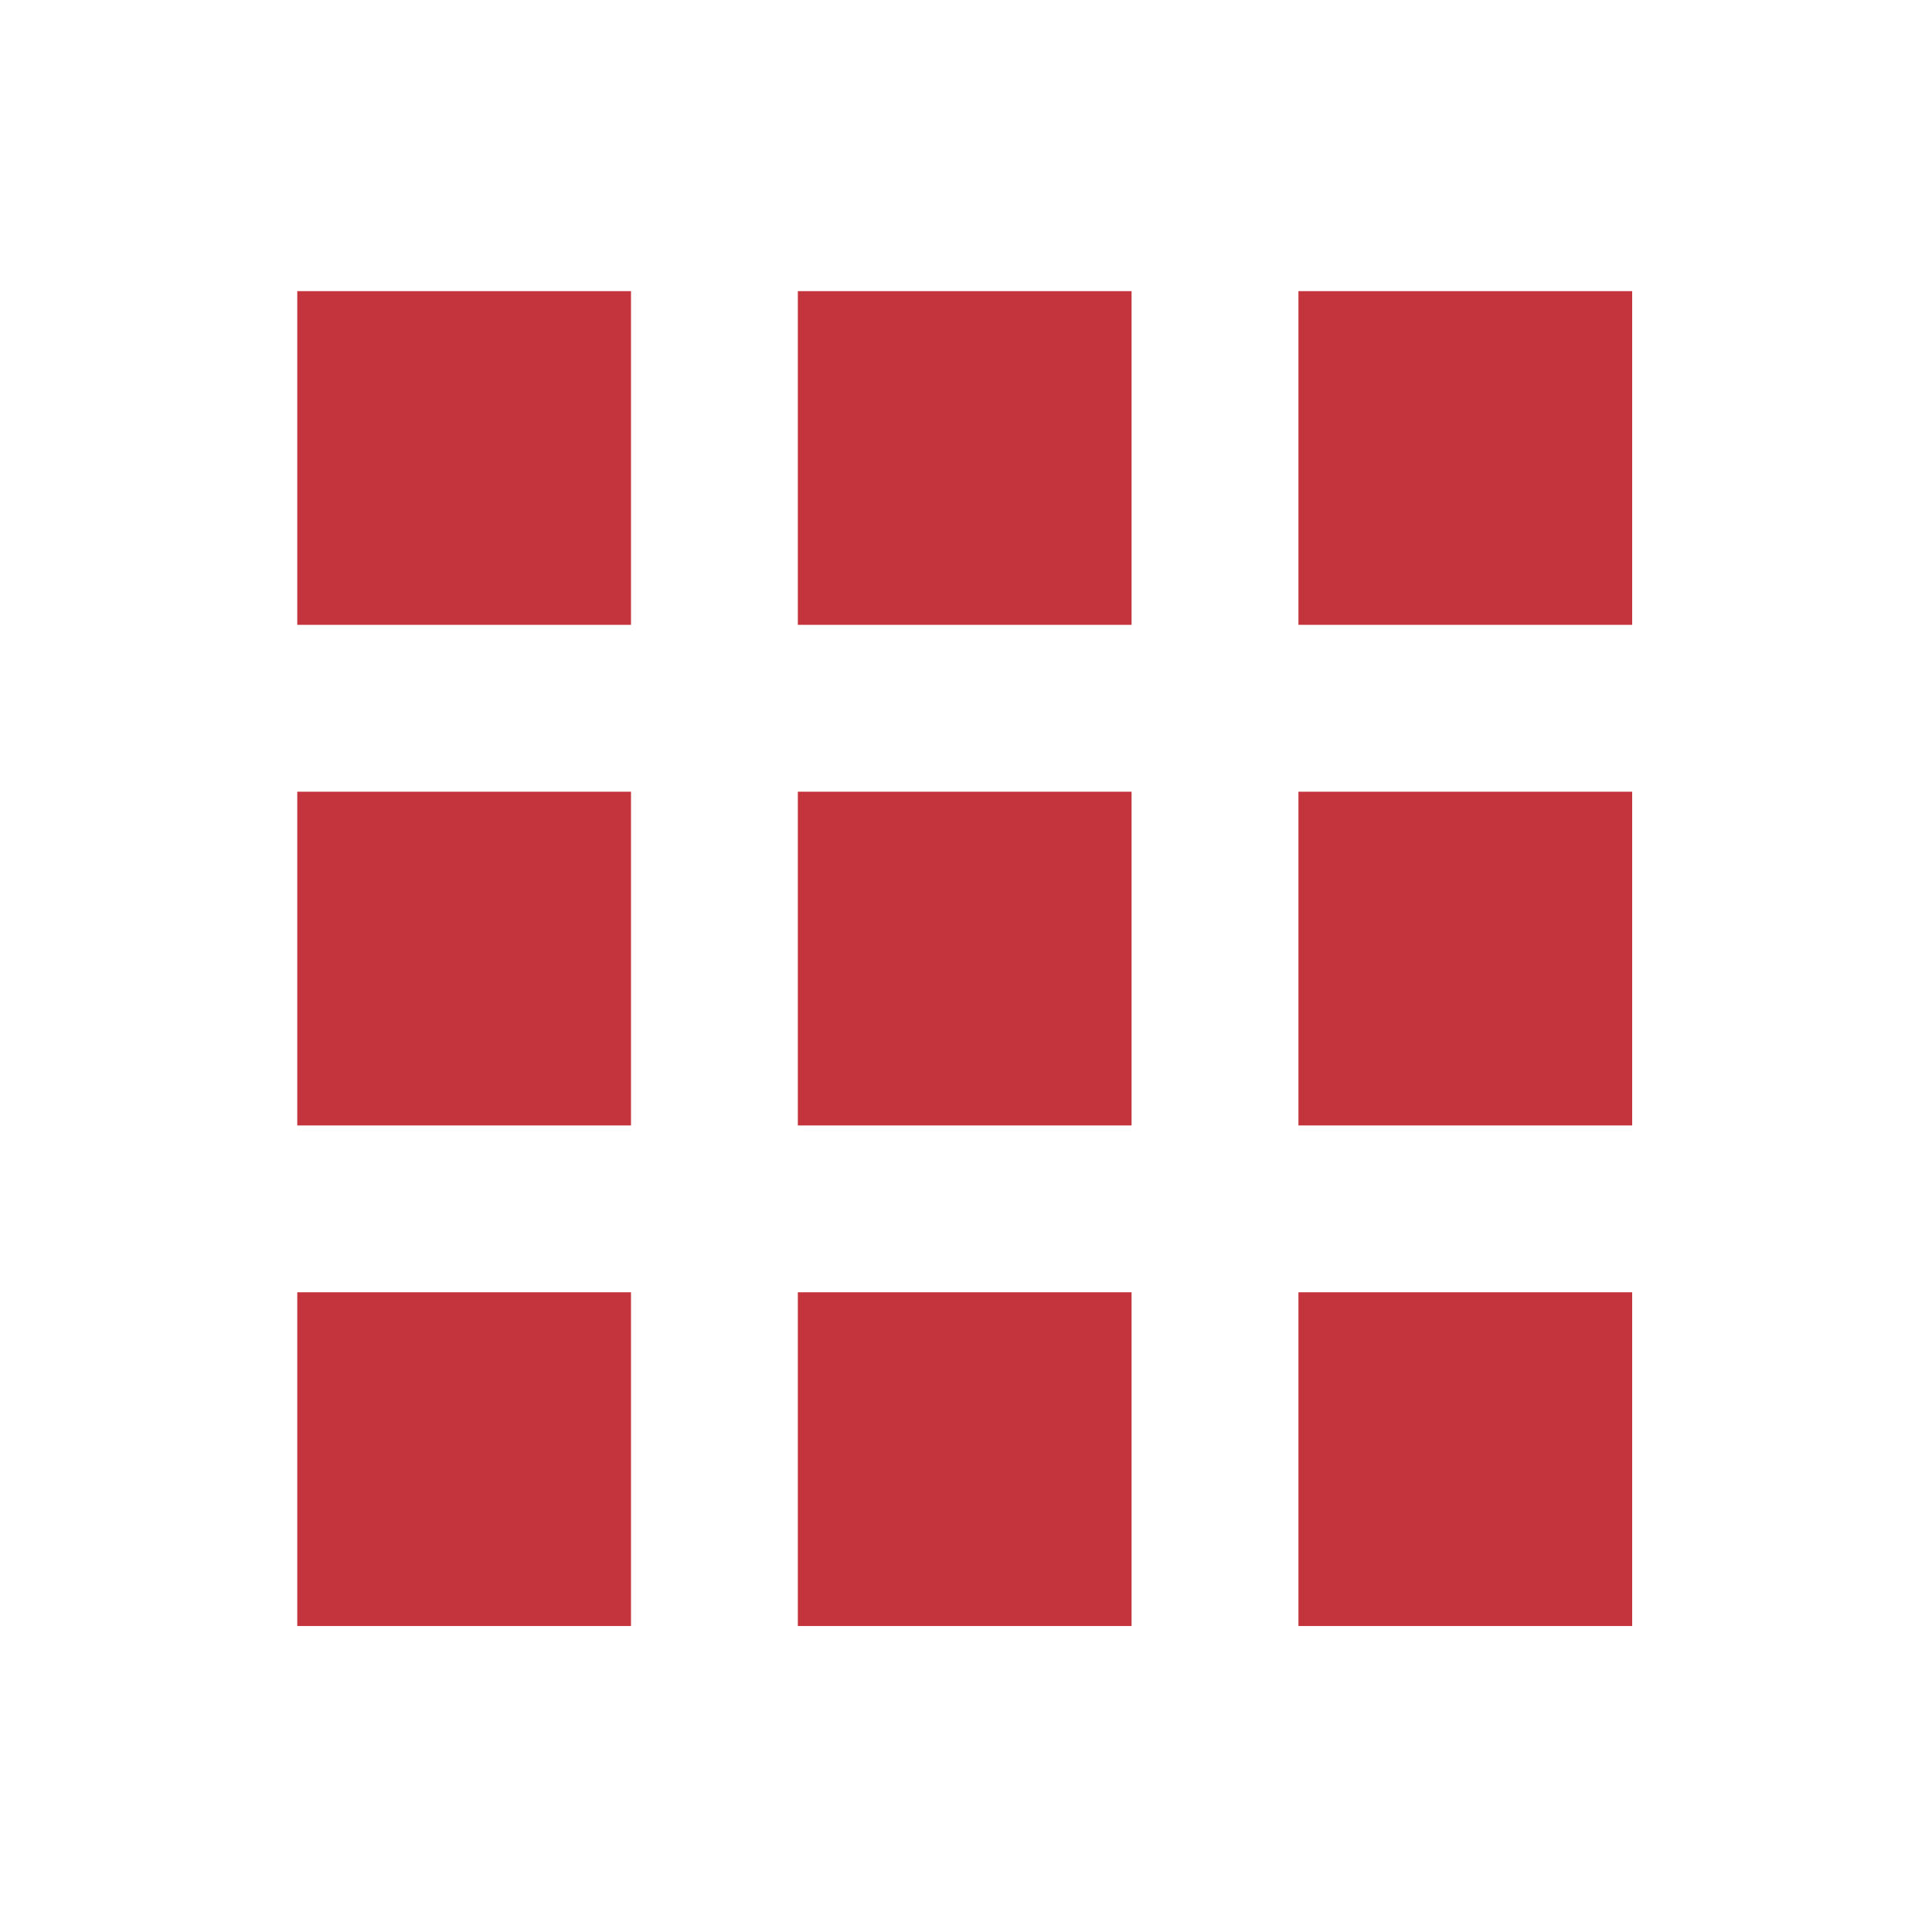 <svg xmlns="http://www.w3.org/2000/svg" width="73" height="73" viewBox="0 0 73 73">
  <g id="Group_5777" data-name="Group 5777" transform="translate(-1065 -2929)">
    <rect id="Rectangle_4406" data-name="Rectangle 4406" width="73" height="73" transform="translate(1065 2929)" fill="#fff" opacity="0"/>
    <path id="Icon_material-apps" data-name="Icon material-apps" d="M6,18.61H18.61V6H6ZM24.914,56.438h12.61V43.829H24.914ZM6,56.438H18.61V43.829H6ZM6,37.524H18.61V24.914H6Zm18.914,0h12.61V24.914H24.914ZM43.829,6V18.61h12.61V6ZM24.914,18.61h12.61V6H24.914ZM43.829,37.524h12.61V24.914H43.829Zm0,18.914h12.61V43.829H43.829Z" transform="translate(1070.232 2934)" fill="#c3343c"/>
  </g>
</svg>

